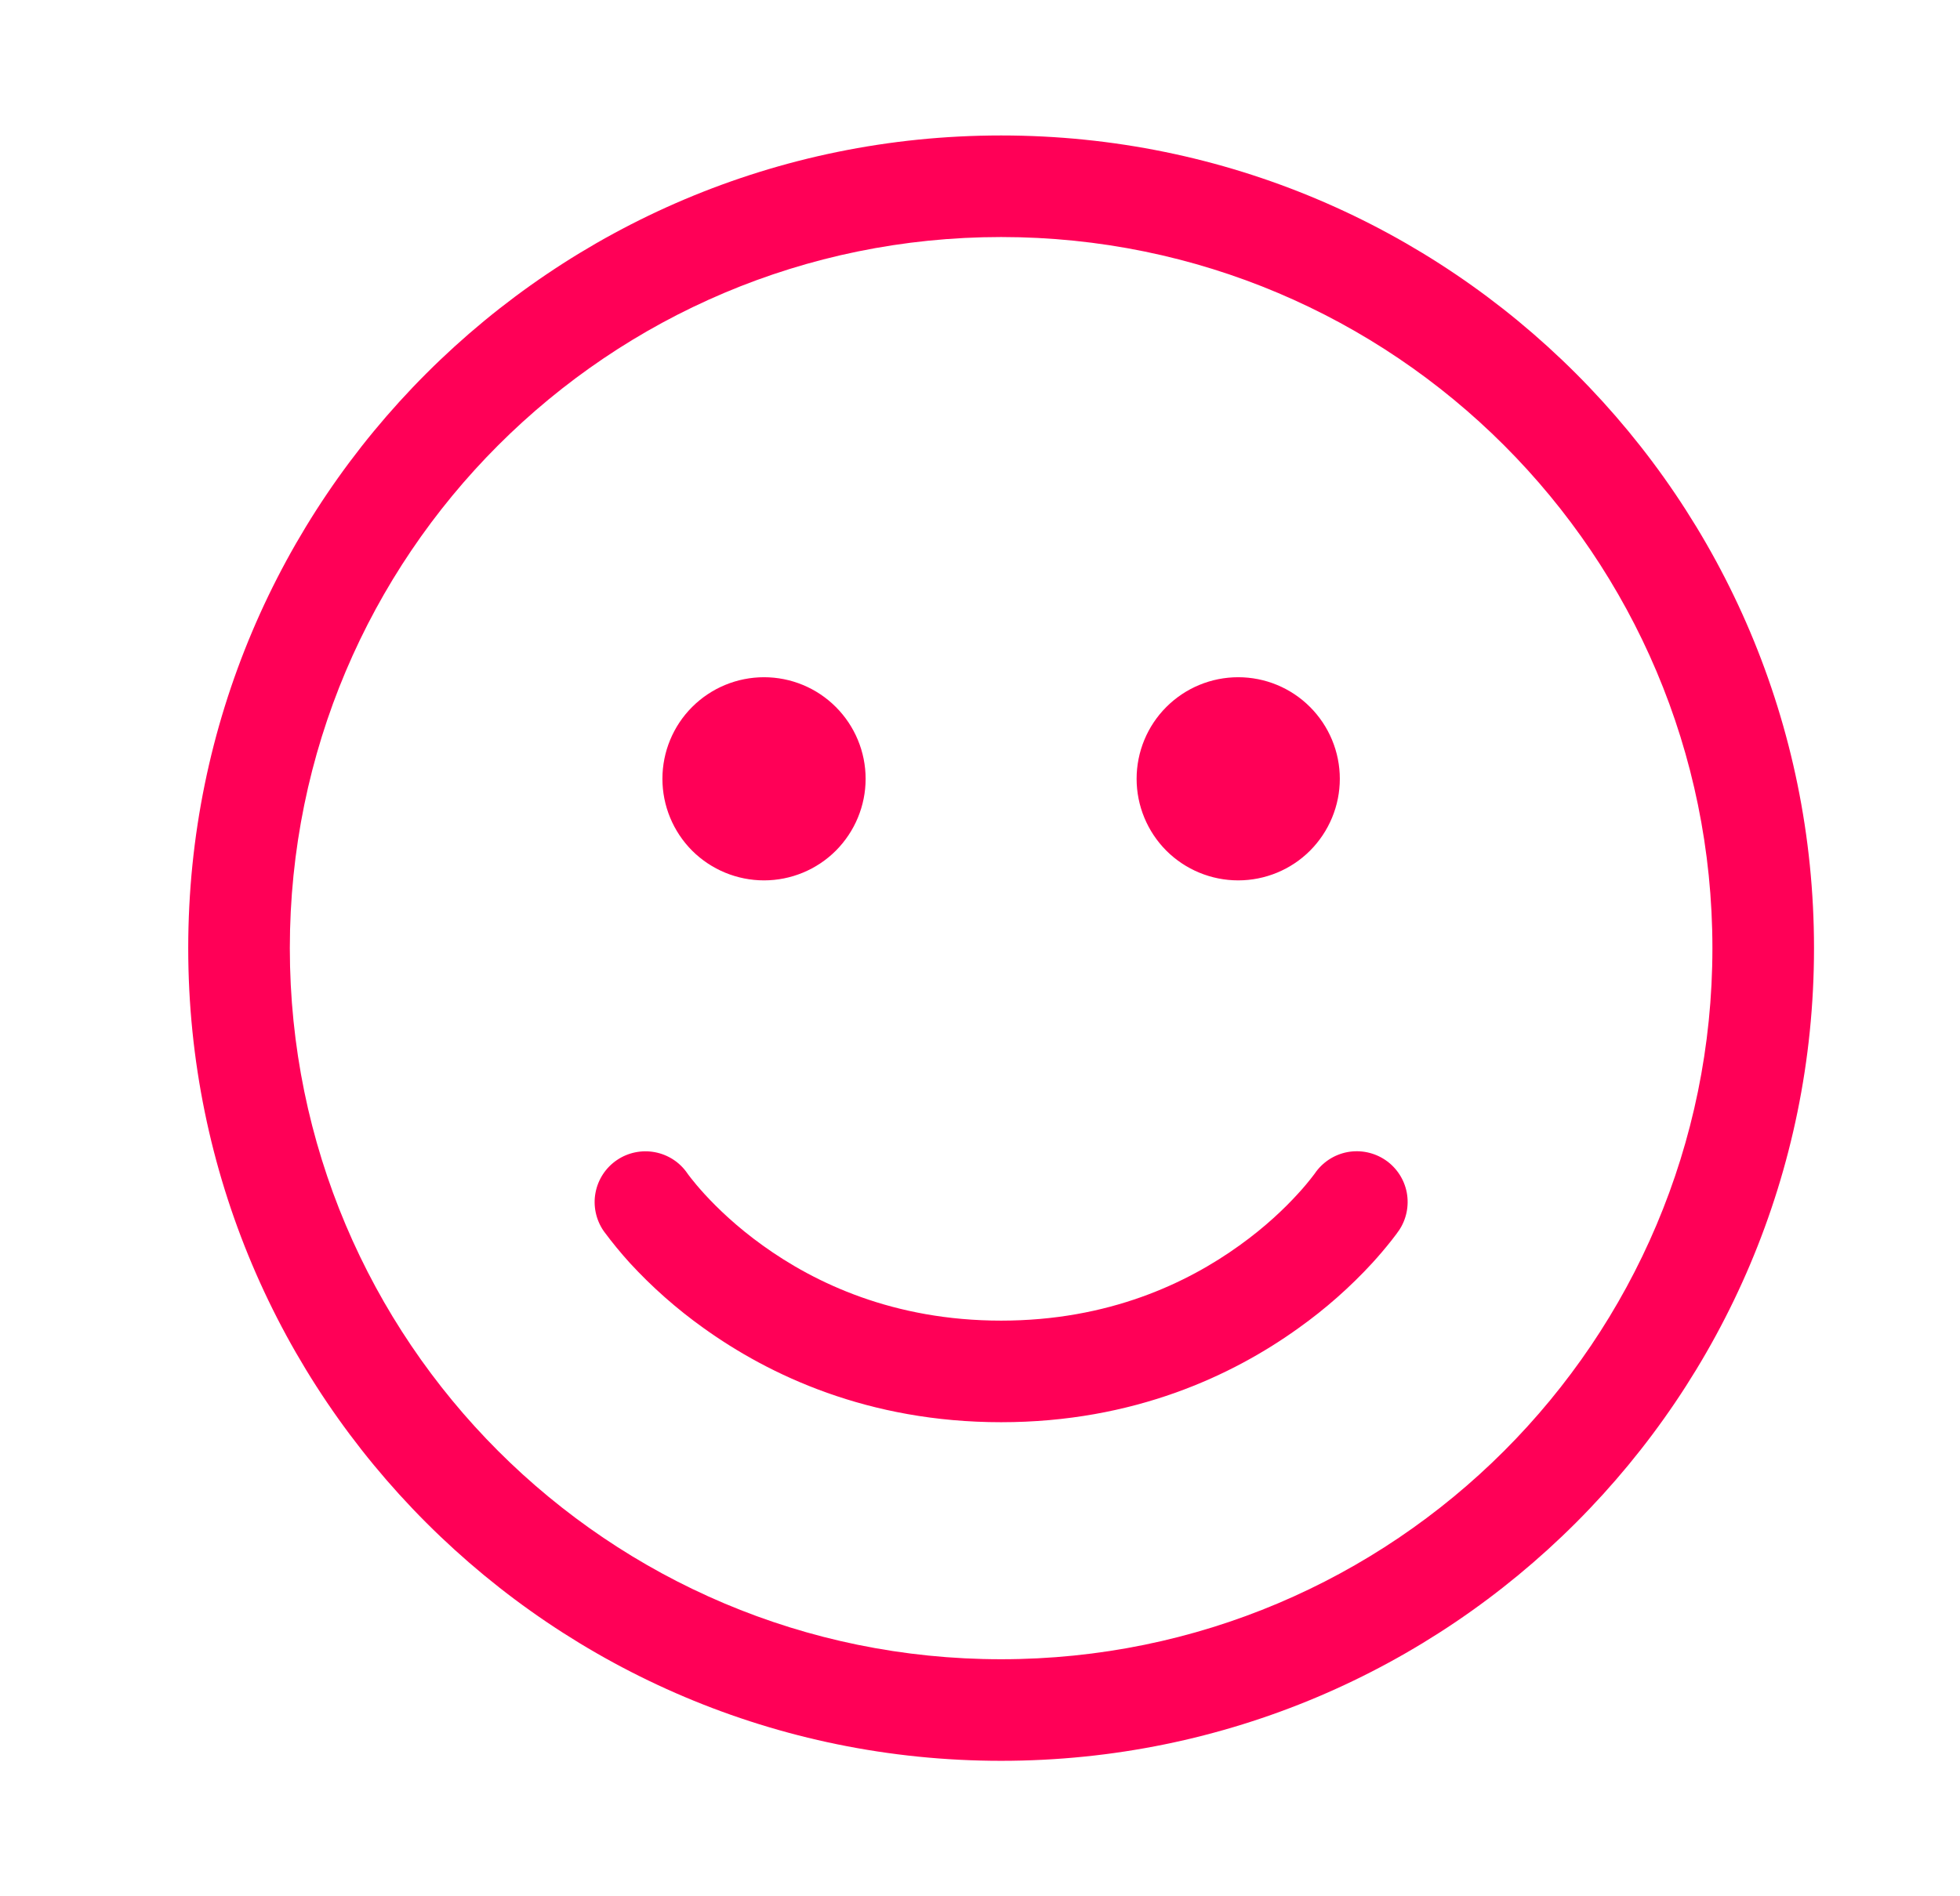 <svg width="31" height="30" viewBox="0 0 31 30" fill="none" xmlns="http://www.w3.org/2000/svg">
<g id="fluent:emoji-28-regular">
<path id="Vector" d="M19.584 13.928C20.01 13.928 20.419 13.759 20.72 13.458C21.021 13.156 21.191 12.747 21.191 12.321C21.191 11.895 21.021 11.486 20.72 11.185C20.419 10.883 20.01 10.714 19.584 10.714C19.157 10.714 18.749 10.883 18.447 11.185C18.146 11.486 17.977 11.895 17.977 12.321C17.977 12.747 18.146 13.156 18.447 13.458C18.749 13.759 19.157 13.928 19.584 13.928ZM13.691 12.321C13.691 12.747 13.521 13.156 13.22 13.458C12.919 13.759 12.51 13.928 12.084 13.928C11.658 13.928 11.249 13.759 10.947 13.458C10.646 13.156 10.477 12.747 10.477 12.321C10.477 11.895 10.646 11.486 10.947 11.185C11.249 10.883 11.658 10.714 12.084 10.714C12.51 10.714 12.919 10.883 13.22 11.185C13.521 11.486 13.691 11.895 13.691 12.321ZM9.757 18.353C9.932 18.234 10.148 18.189 10.357 18.228C10.566 18.267 10.751 18.387 10.871 18.562L10.88 18.575L10.928 18.638C10.973 18.696 11.046 18.784 11.145 18.893C11.345 19.111 11.651 19.408 12.064 19.704C12.887 20.297 14.132 20.893 15.834 20.893C17.535 20.893 18.78 20.297 19.603 19.704C20.017 19.408 20.323 19.111 20.522 18.893C20.616 18.792 20.705 18.685 20.788 18.575L20.796 18.564C20.916 18.388 21.101 18.267 21.31 18.227C21.52 18.188 21.736 18.233 21.913 18.353C22.089 18.473 22.21 18.658 22.25 18.867C22.289 19.077 22.244 19.294 22.124 19.47L22.122 19.471V19.473L22.119 19.476L22.111 19.487L22.088 19.52L22.006 19.627C21.91 19.748 21.81 19.866 21.706 19.98C21.355 20.362 20.964 20.707 20.542 21.008C19.502 21.757 17.936 22.5 15.834 22.5C13.732 22.5 12.165 21.756 11.126 21.009C10.703 20.707 10.312 20.362 9.96 19.979C9.818 19.822 9.683 19.658 9.557 19.488L9.549 19.477L9.547 19.473L9.545 19.471L9.544 19.47C9.425 19.294 9.379 19.077 9.419 18.868C9.459 18.658 9.58 18.473 9.757 18.353ZM15.834 2.143C8.733 2.143 2.977 7.899 2.977 15C2.977 22.1 8.733 27.857 15.834 27.857C22.934 27.857 28.691 22.1 28.691 15C28.691 7.899 22.934 2.143 15.834 2.143ZM4.584 15C4.584 8.787 9.62 3.75 15.834 3.75C22.047 3.75 27.084 8.787 27.084 15C27.084 21.213 22.047 26.25 15.834 26.25C9.62 26.25 4.584 21.213 4.584 15Z" fill="#FF0057"/>
</g>
</svg>
